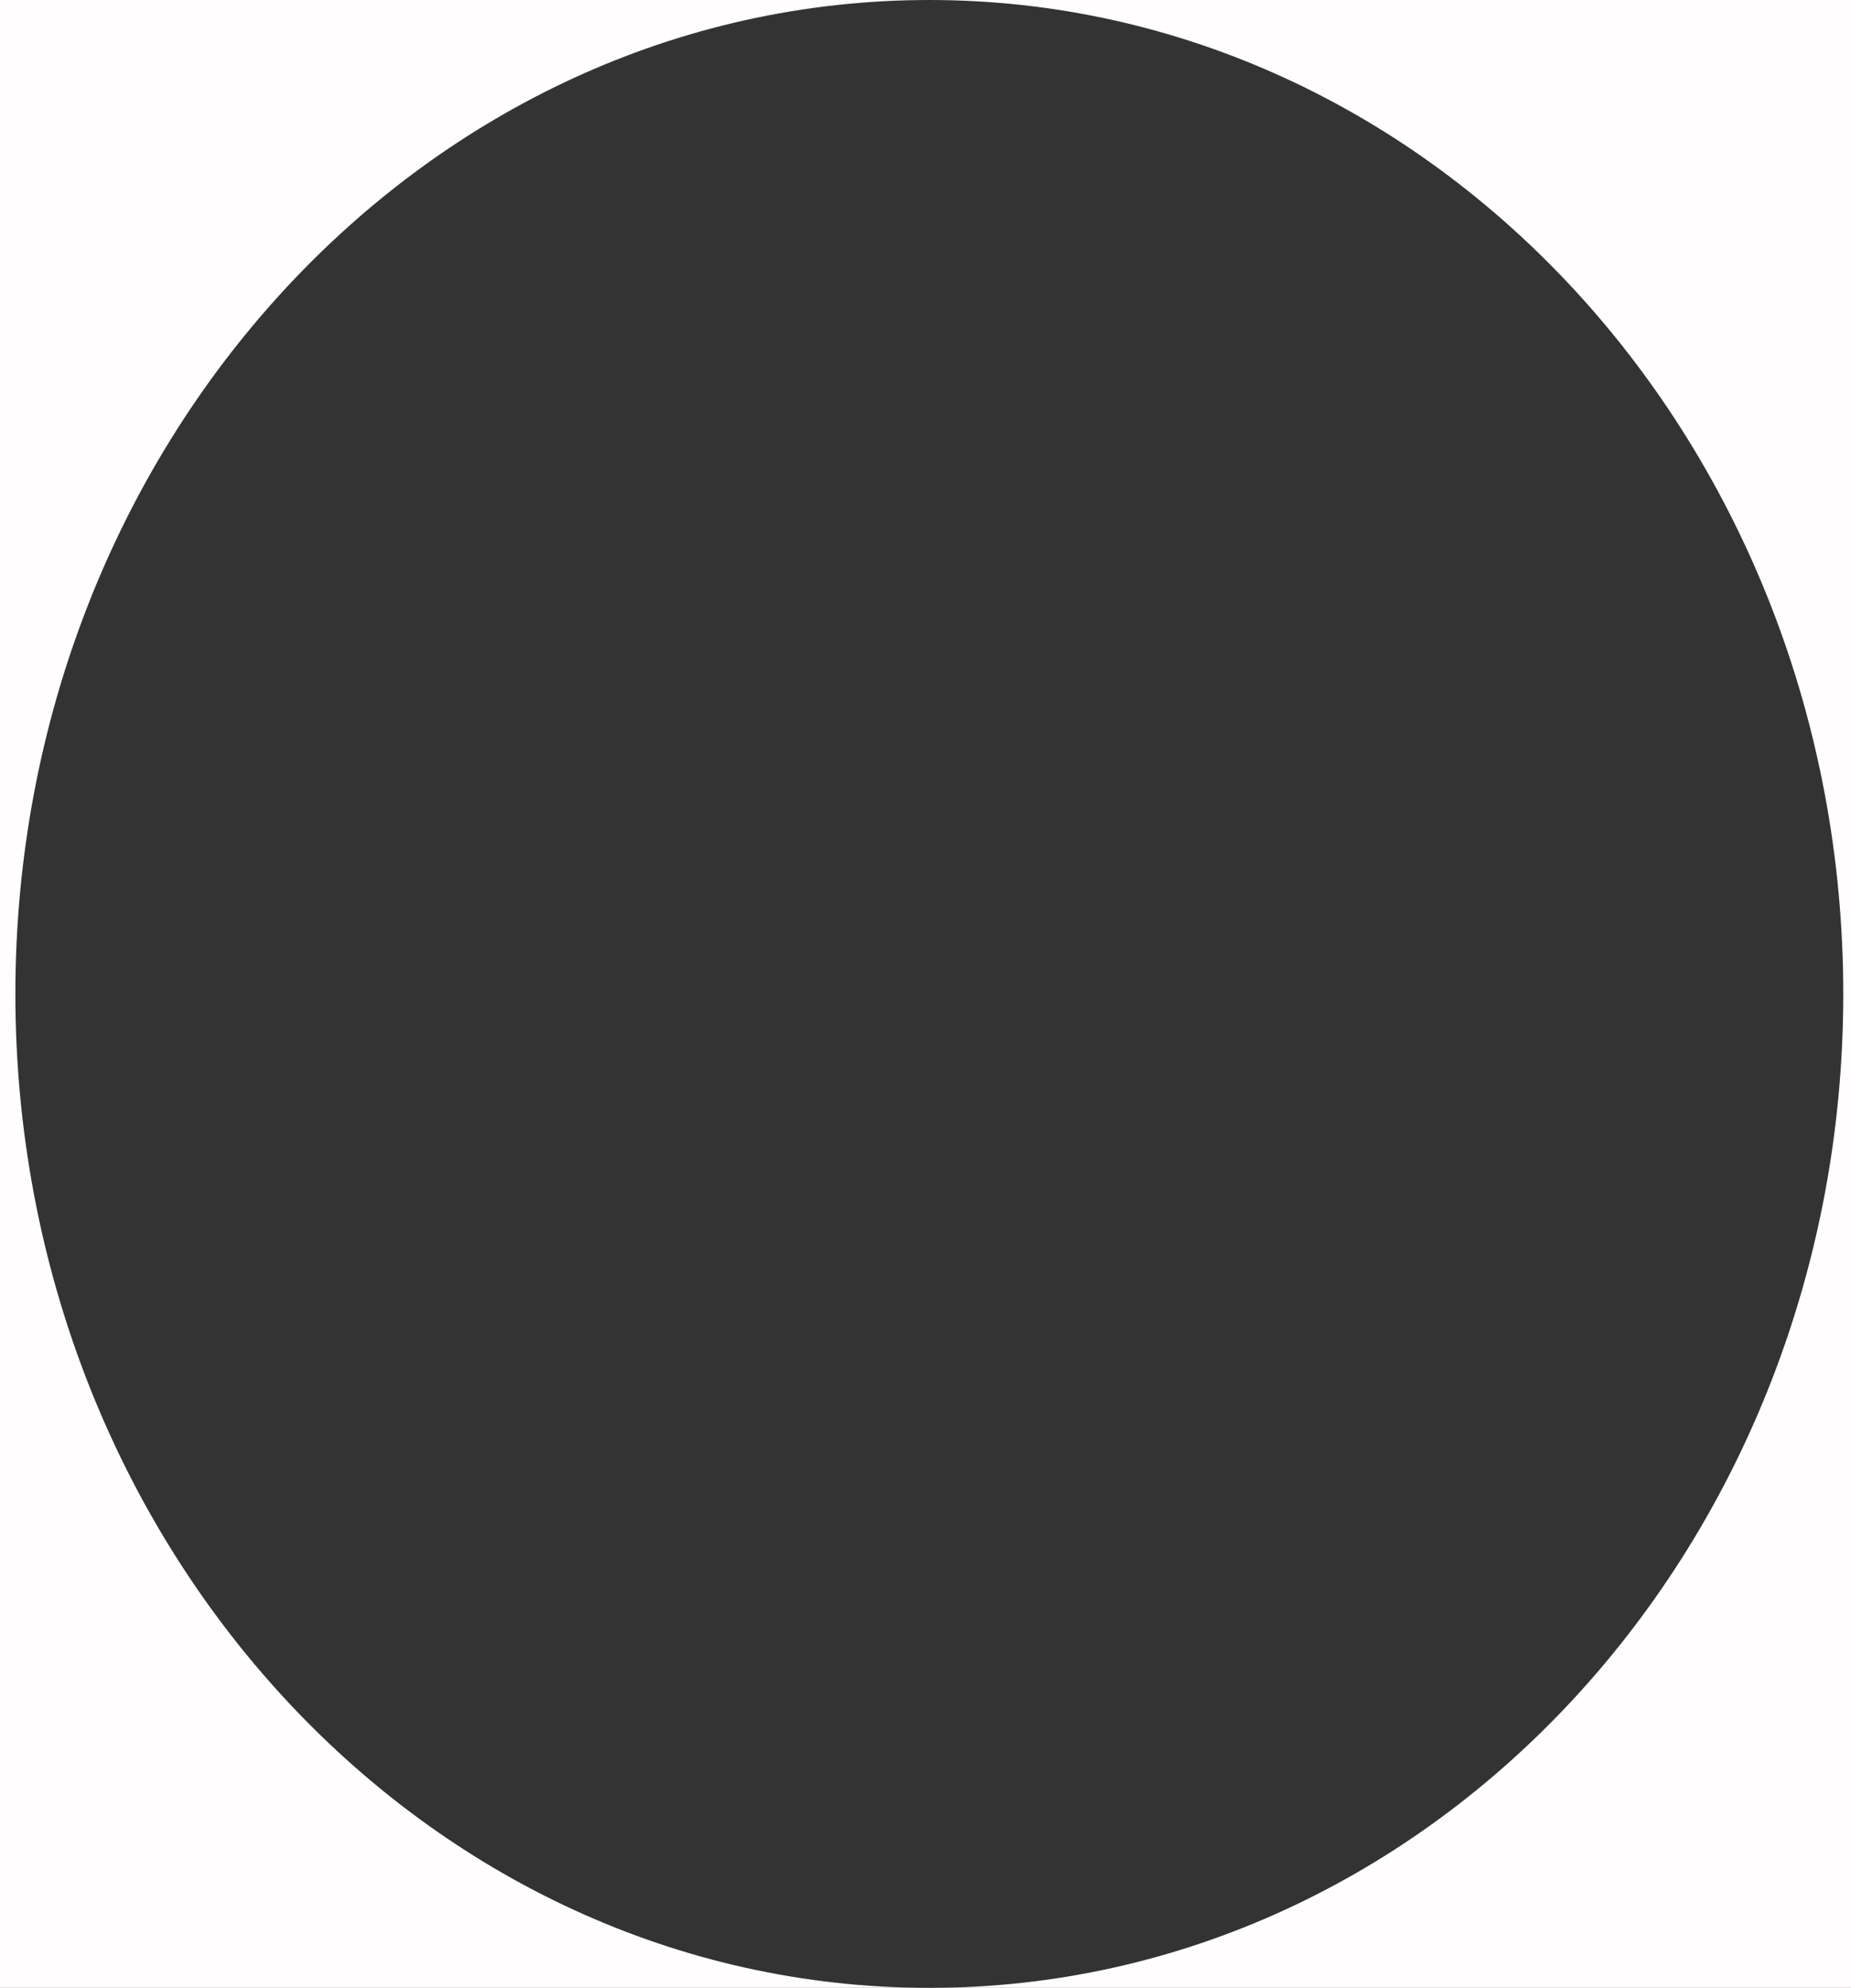 <?xml version="1.0" encoding="UTF-8" standalone="no"?><svg width='68' height='73' viewBox='0 0 68 73' fill='none' xmlns='http://www.w3.org/2000/svg'>
<rect x="0" y="0" width="68" height="73" fill="#333333" stroke="none"/>
<path fill-rule='evenodd' clip-rule='evenodd' d='M34.14 0H0V73H34.14H68V0H34.14ZM34.14 0C52.683 0 67.716 16.342 67.716 36.5C67.716 56.658 52.683 73 34.14 73C15.597 73 0.565 56.658 0.565 36.5C0.565 16.342 15.597 0 34.14 0Z' fill='#FFFDFD'/>
</svg>
